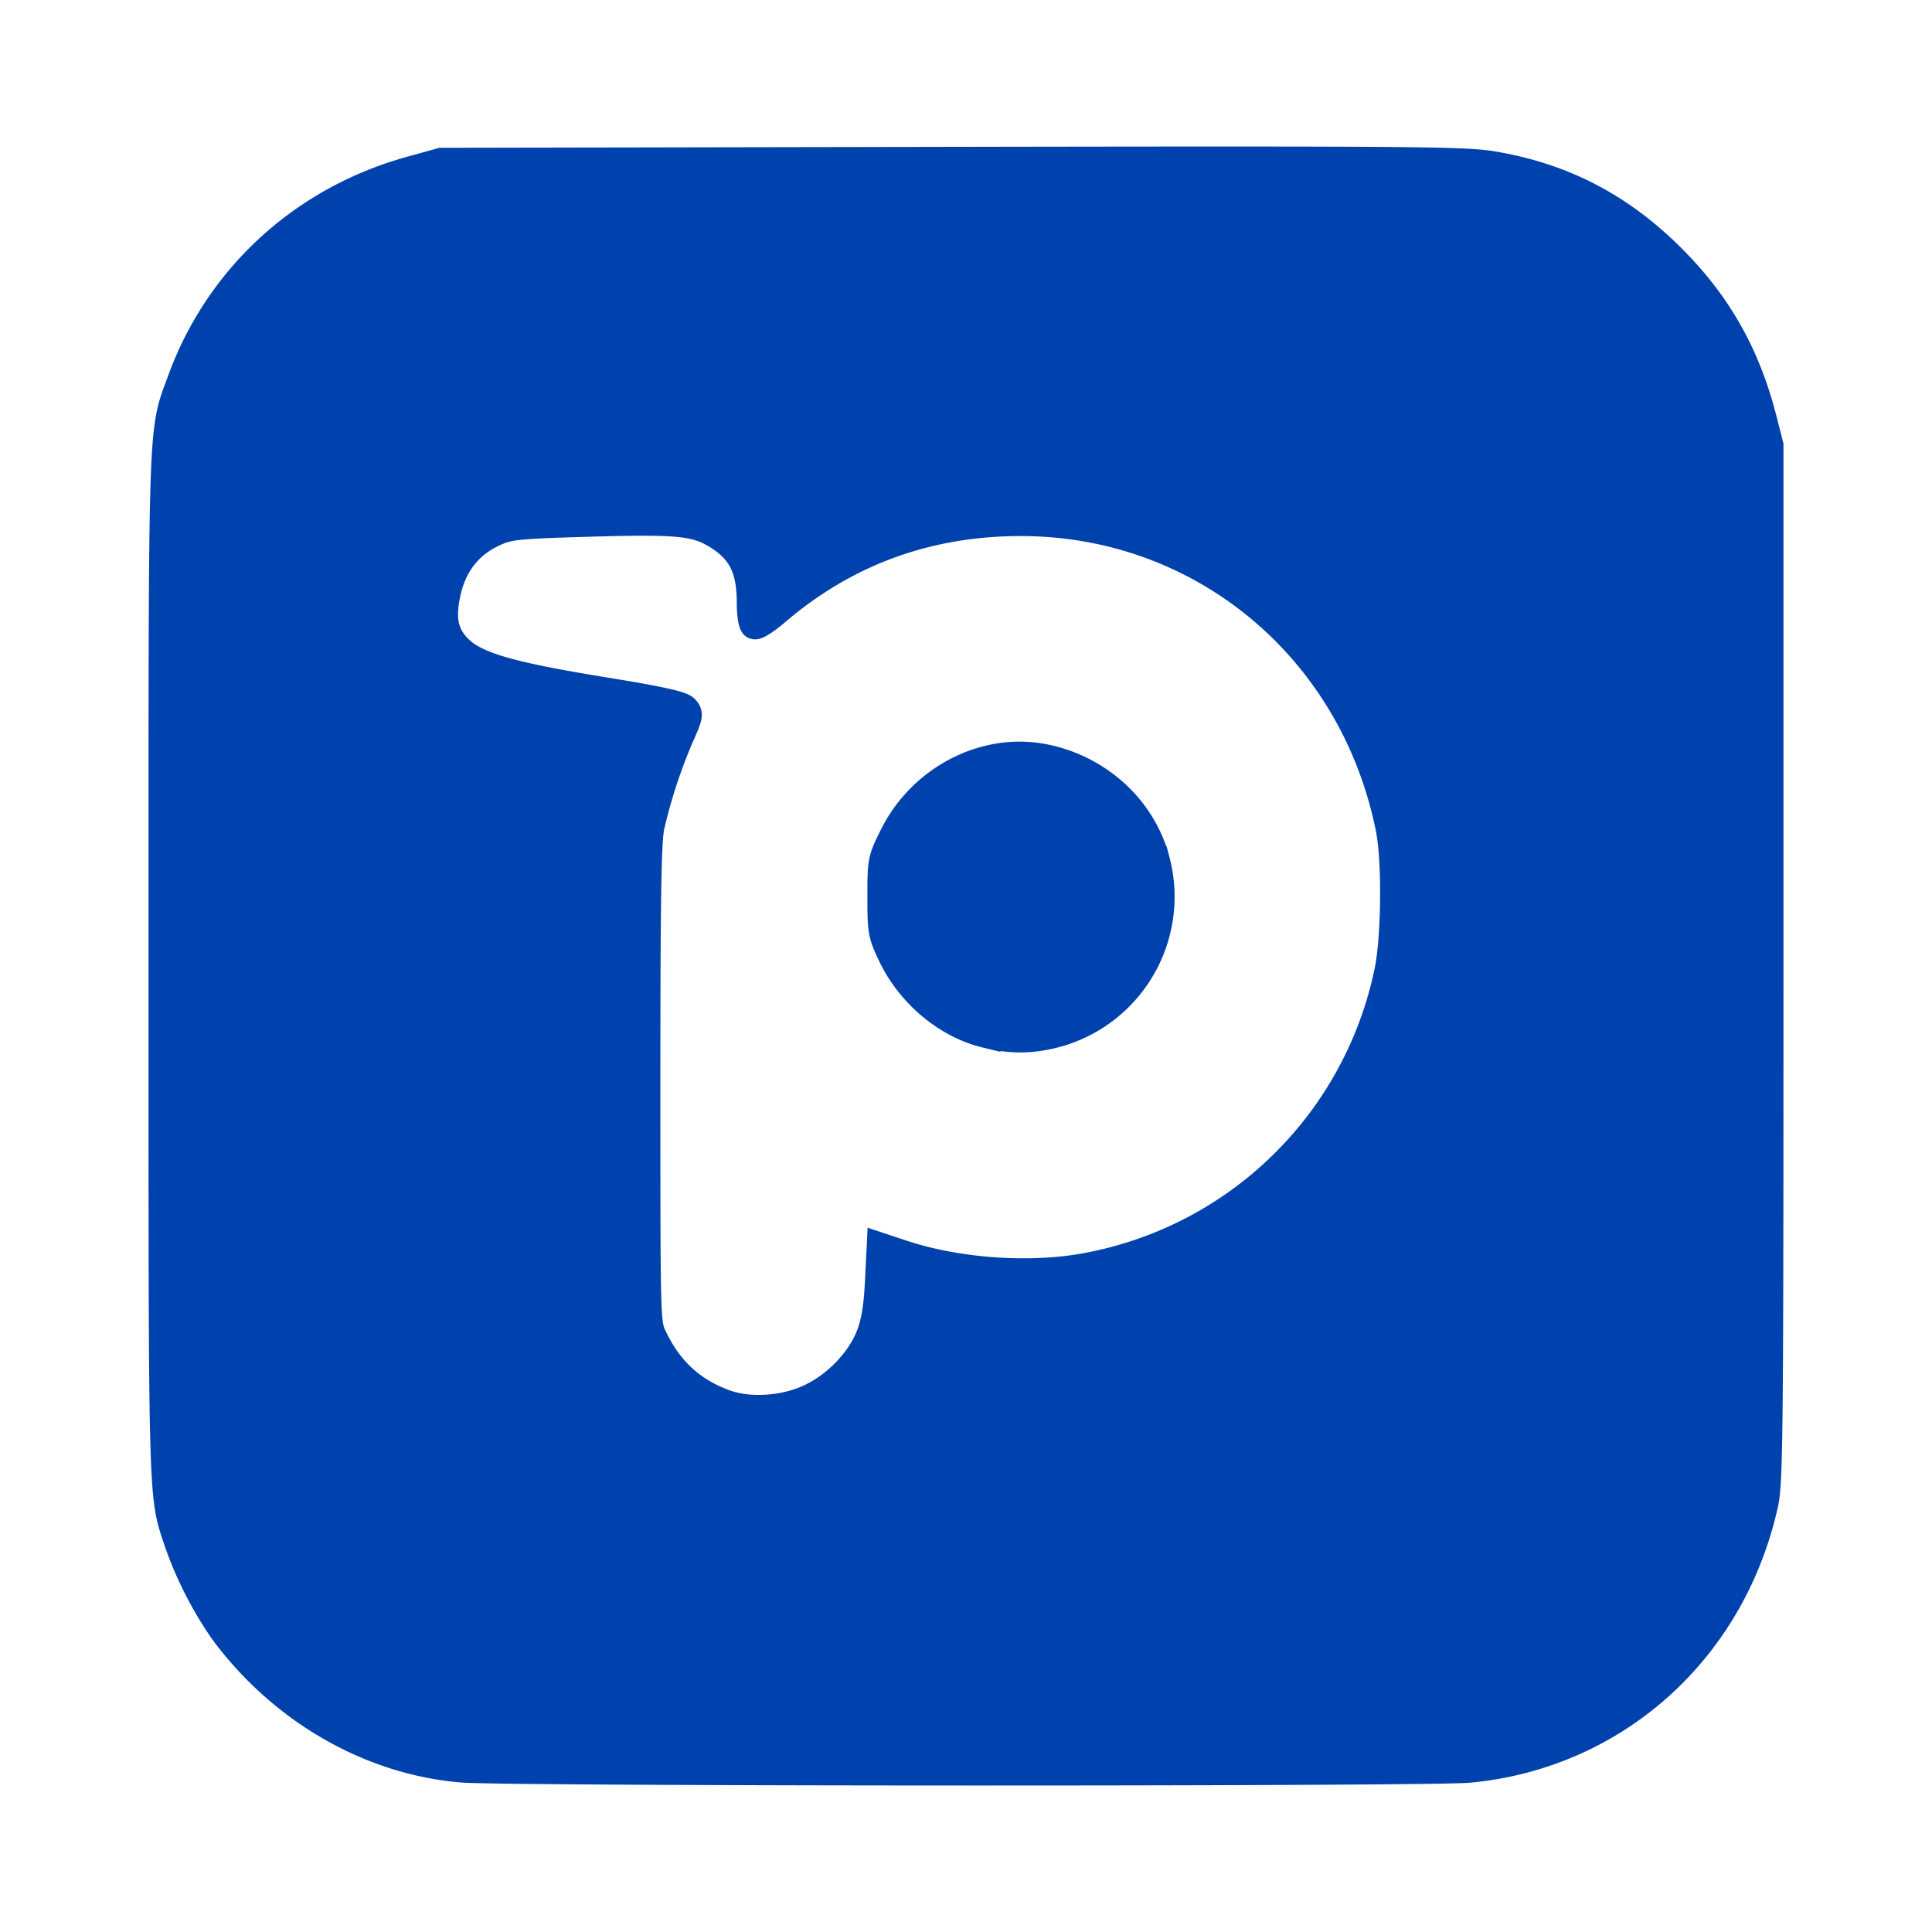<!DOCTYPE svg PUBLIC "-//W3C//DTD SVG 1.1//EN" "http://www.w3.org/Graphics/SVG/1.1/DTD/svg11.dtd">
<!-- Uploaded to: SVG Repo, www.svgrepo.com, Transformed by: SVG Repo Mixer Tools -->
<svg fill="#0042ad" width="800px" height="800px" viewBox="-2.4 -2.4 28.80 28.80" role="img" xmlns="http://www.w3.org/2000/svg" stroke="#0042ad" stroke-width="0.432">
<g id="SVGRepo_bgCarrier" stroke-width="0"/>
<g id="SVGRepo_tracerCarrier" stroke-linecap="round" stroke-linejoin="round"/>
<g id="SVGRepo_iconCarrier">
<path d="M4.485 23.956C3.12 23.84 1.82 23.093.947 21.922a5.516 5.516 0 0 1-.685-1.339c-.24-.725-.232-.451-.232-8.581 0-8.336-.014-7.924.283-8.737C.873 1.733 2.127.586 3.73.144l.45-.125 7.597-.014C18.58-.007 19.422 0 19.832.067c1.103.181 1.993.66 2.79 1.497.62.652 1.014 1.373 1.246 2.277l.102.399v7.714c0 7.063-.006 7.744-.079 8.068-.486 2.177-2.22 3.731-4.39 3.937-.6.057-14.341.054-15.016-.003zm5.22-5.523c.39-.19.738-.563.877-.934.071-.19.11-.422.127-.786l.026-.517.31.103c.837.278 1.942.353 2.785.187a5.646 5.646 0 0 0 4.47-4.391c.108-.498.12-1.65.025-2.134-.534-2.693-2.792-4.579-5.493-4.586-1.396-.004-2.629.445-3.669 1.336-.148.127-.29.218-.316.202-.026-.016-.048-.16-.048-.32 0-.535-.143-.81-.54-1.043-.302-.177-.593-.203-1.876-.165-1.065.031-1.192.044-1.406.139-.426.19-.675.536-.75 1.044-.042.283.002.477.15.653.254.3.731.447 2.279.698.742.12 1.092.197 1.145.25.07.07.065.1-.067.395a7.927 7.927 0 0 0-.444 1.35c-.048.219-.062 1.076-.062 3.846 0 3.543 0 3.565.1 3.775.234.492.574.808 1.065.99.379.141.916.104 1.313-.092zm2.593-5.428c-.585-.142-1.127-.597-1.402-1.18-.142-.3-.15-.346-.15-.858 0-.532.003-.549.176-.898.412-.835 1.328-1.322 2.198-1.17.824.144 1.5.75 1.703 1.529a2.104 2.104 0 0 1-1.606 2.6c-.32.066-.574.06-.919-.023z"/>
</g>
</svg>